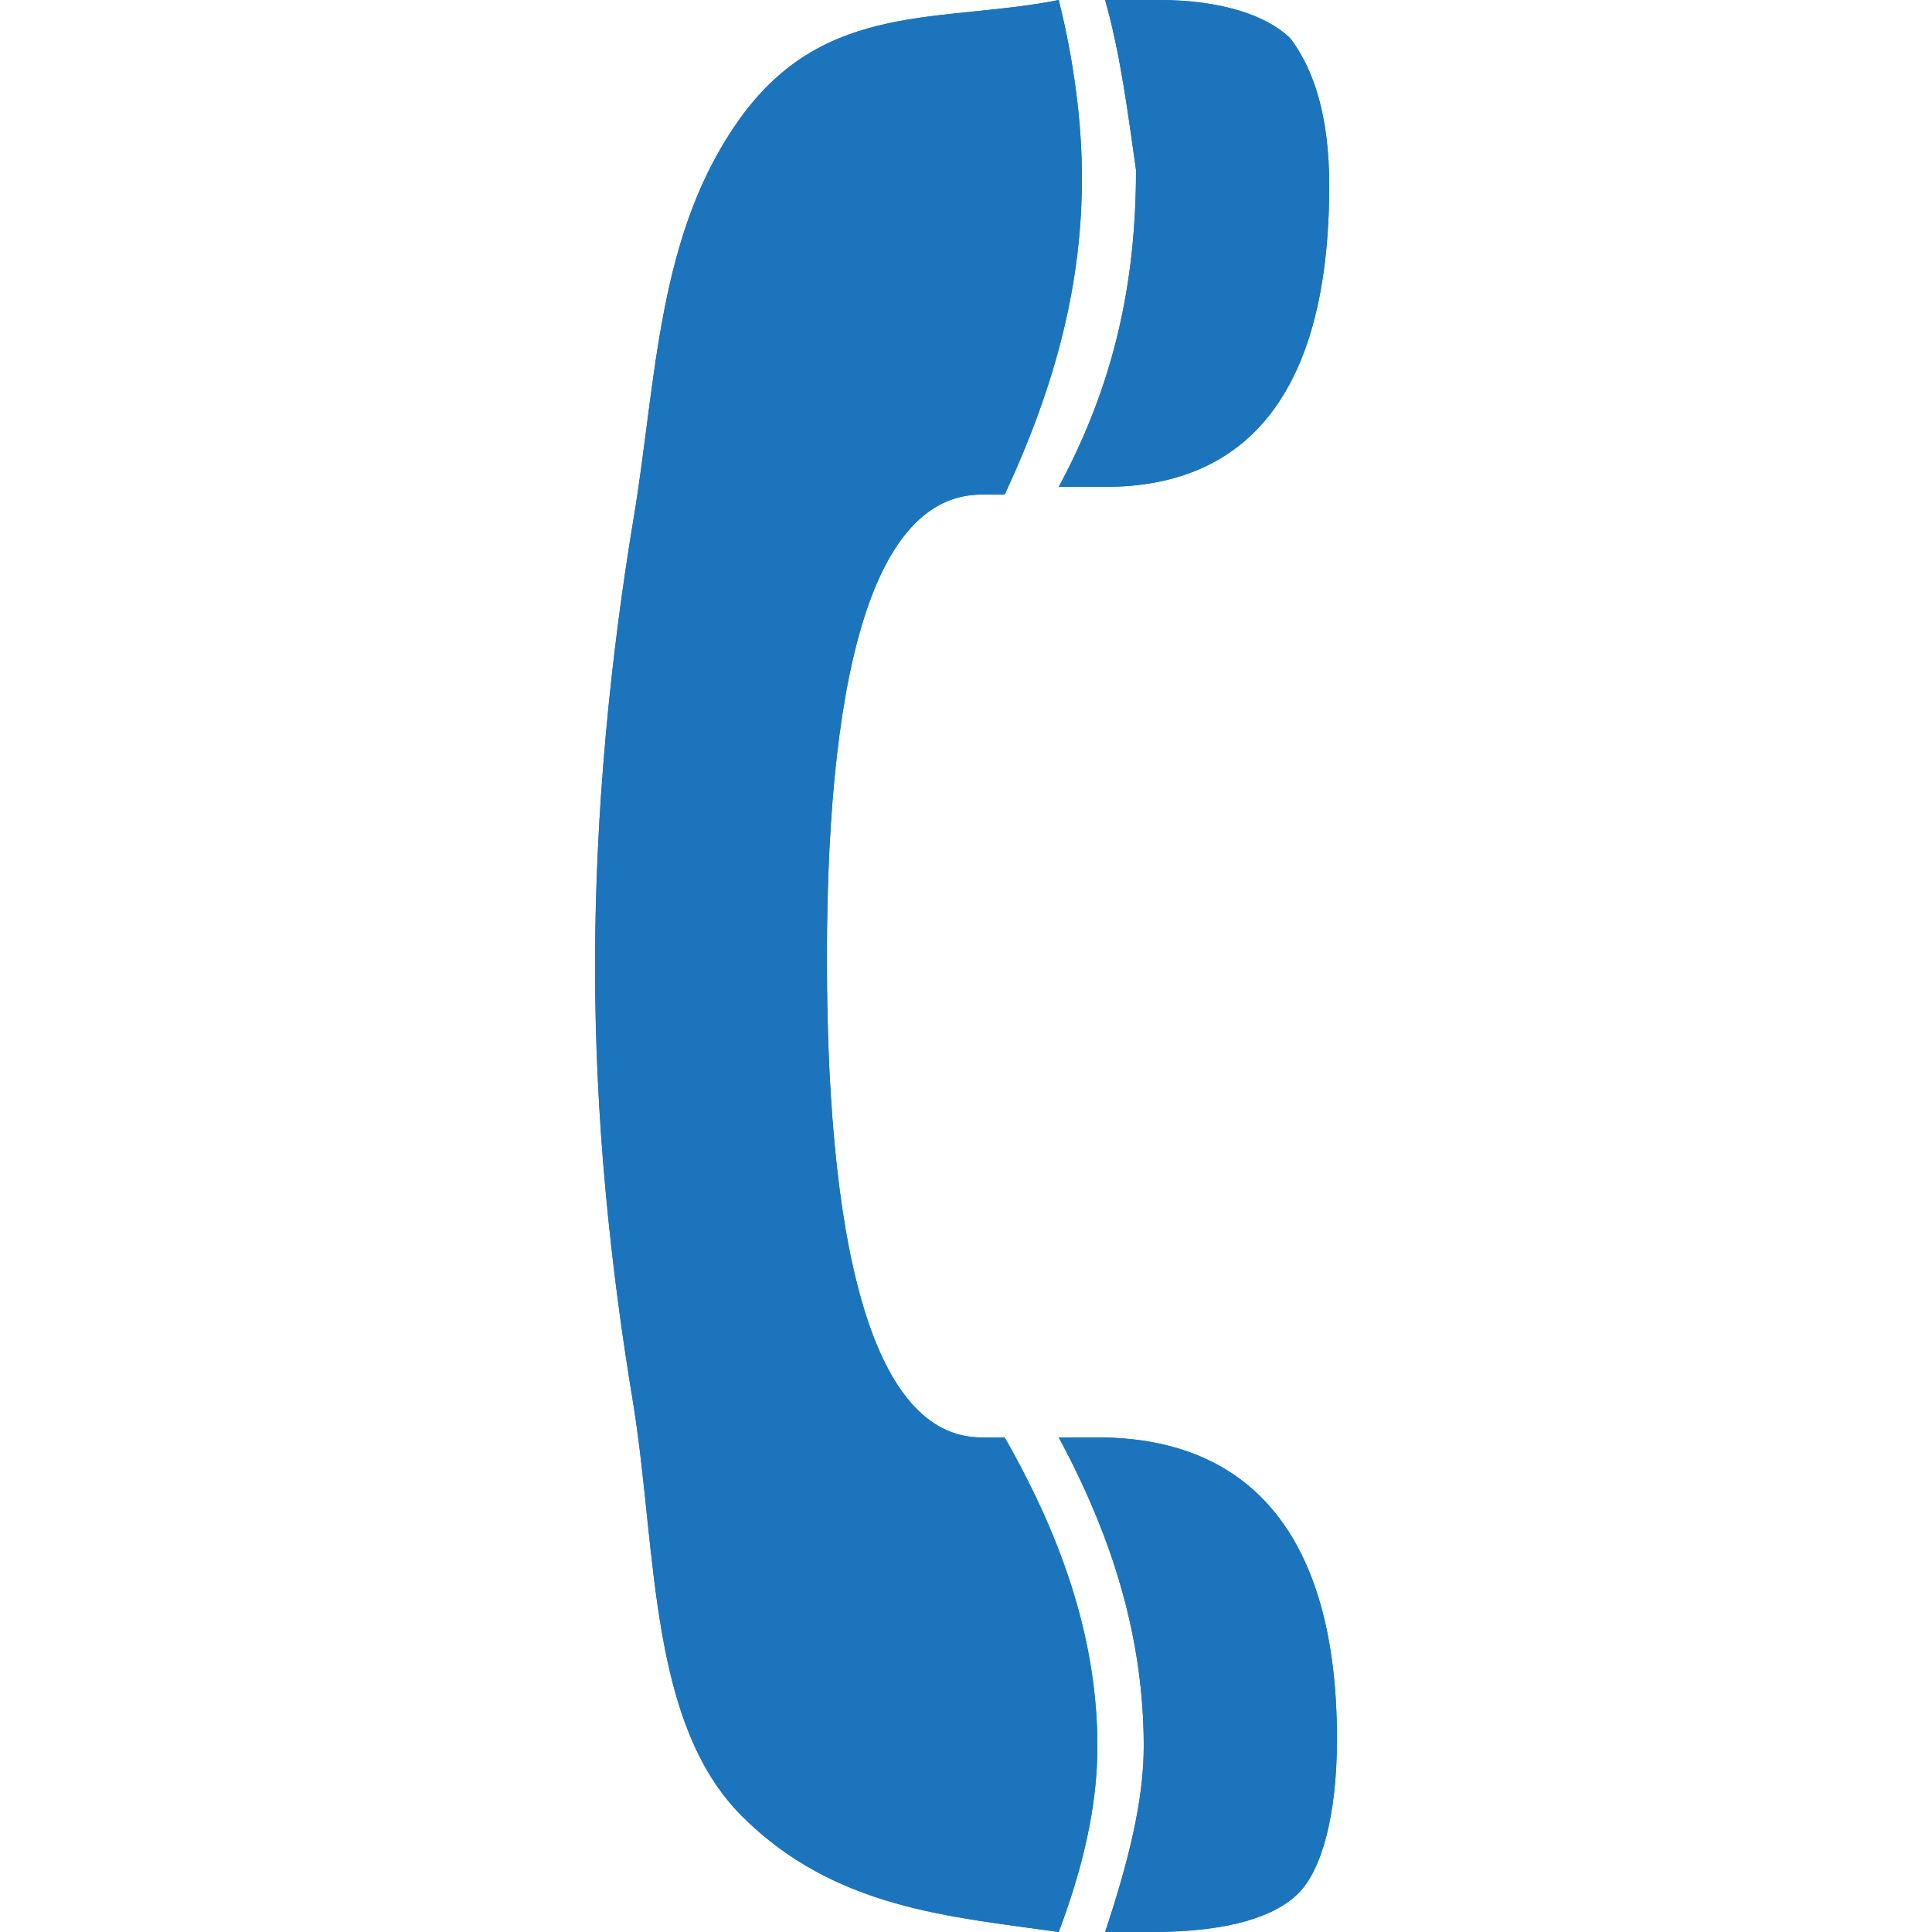 <?xml version="1.0" encoding="utf-8"?>
<!-- Generator: Adobe Illustrator 27.3.0, SVG Export Plug-In . SVG Version: 6.00 Build 0)  -->
<svg version="1.1" id="Layer_1" xmlns="http://www.w3.org/2000/svg" xmlns:xlink="http://www.w3.org/1999/xlink" x="0px" y="0px"
	 viewBox="0 0 25 25" style="enable-background:new 0 0 25 25;" xml:space="preserve">
<style type="text/css">
	.st0{fill:#1C75BC;}
</style>
<g>
	<g>
		<path class="st0" d="M13.7,18.6l0.5,0c2,0,3.1,1.3,3.1,3.9c0,1-0.2,1.7-0.5,2c-0.3,0.3-0.9,0.5-1.9,0.5h-0.6
			c0.3-0.9,0.5-1.7,0.5-2.4C14.8,21.2,14.4,19.9,13.7,18.6z M14.3,0L15,0c0.8,0,1.4,0.2,1.7,0.5c0.3,0.4,0.5,1,0.5,1.9
			c0,2.6-1,3.9-2.9,3.9h-0.6c0.7-1.3,1-2.6,1-4.1C14.6,1.5,14.5,0.7,14.3,0z M9.6,1.5C10.7,0,12.2,0.3,13.7,0
			C13.9,0.8,14,1.6,14,2.3c0,1.3-0.3,2.6-1,4.1h-0.3c-1.3,0-2,2-2,6c0,4.1,0.7,6.2,2,6.2H13c0.8,1.4,1.2,2.7,1.2,4
			c0,0.8-0.2,1.6-0.5,2.4c-1.4-0.2-2.9-0.3-4.1-1.5s-1.1-3.4-1.4-5.3c-0.3-1.8-0.5-3.7-0.5-5.7c0-2,0.2-4,0.5-5.8
			C8.5,4.9,8.5,3,9.6,1.5z"/>
	</g>
	<g>
		<path class="st0" d="M13.7,18.6l0.5,0c2,0,3.1,1.3,3.1,3.9c0,1-0.2,1.7-0.5,2c-0.3,0.3-0.9,0.5-1.9,0.5h-0.6
			c0.3-0.9,0.5-1.7,0.5-2.4C14.8,21.2,14.4,19.9,13.7,18.6z M14.3,0L15,0c0.8,0,1.4,0.2,1.7,0.5c0.3,0.4,0.5,1,0.5,1.9
			c0,2.6-1,3.9-2.9,3.9h-0.6c0.7-1.3,1-2.6,1-4.1C14.6,1.5,14.5,0.7,14.3,0z M9.6,1.5C10.7,0,12.2,0.3,13.7,0
			C13.9,0.8,14,1.6,14,2.3c0,1.3-0.3,2.6-1,4.1h-0.3c-1.3,0-2,2-2,6c0,4.1,0.7,6.2,2,6.2H13c0.8,1.4,1.2,2.7,1.2,4
			c0,0.8-0.2,1.6-0.5,2.4c-1.4-0.2-2.9-0.3-4.1-1.5s-1.1-3.4-1.4-5.3c-0.3-1.8-0.5-3.7-0.5-5.7c0-2,0.2-4,0.5-5.8
			C8.5,4.9,8.5,3,9.6,1.5z"/>
	</g>
</g>
</svg>
